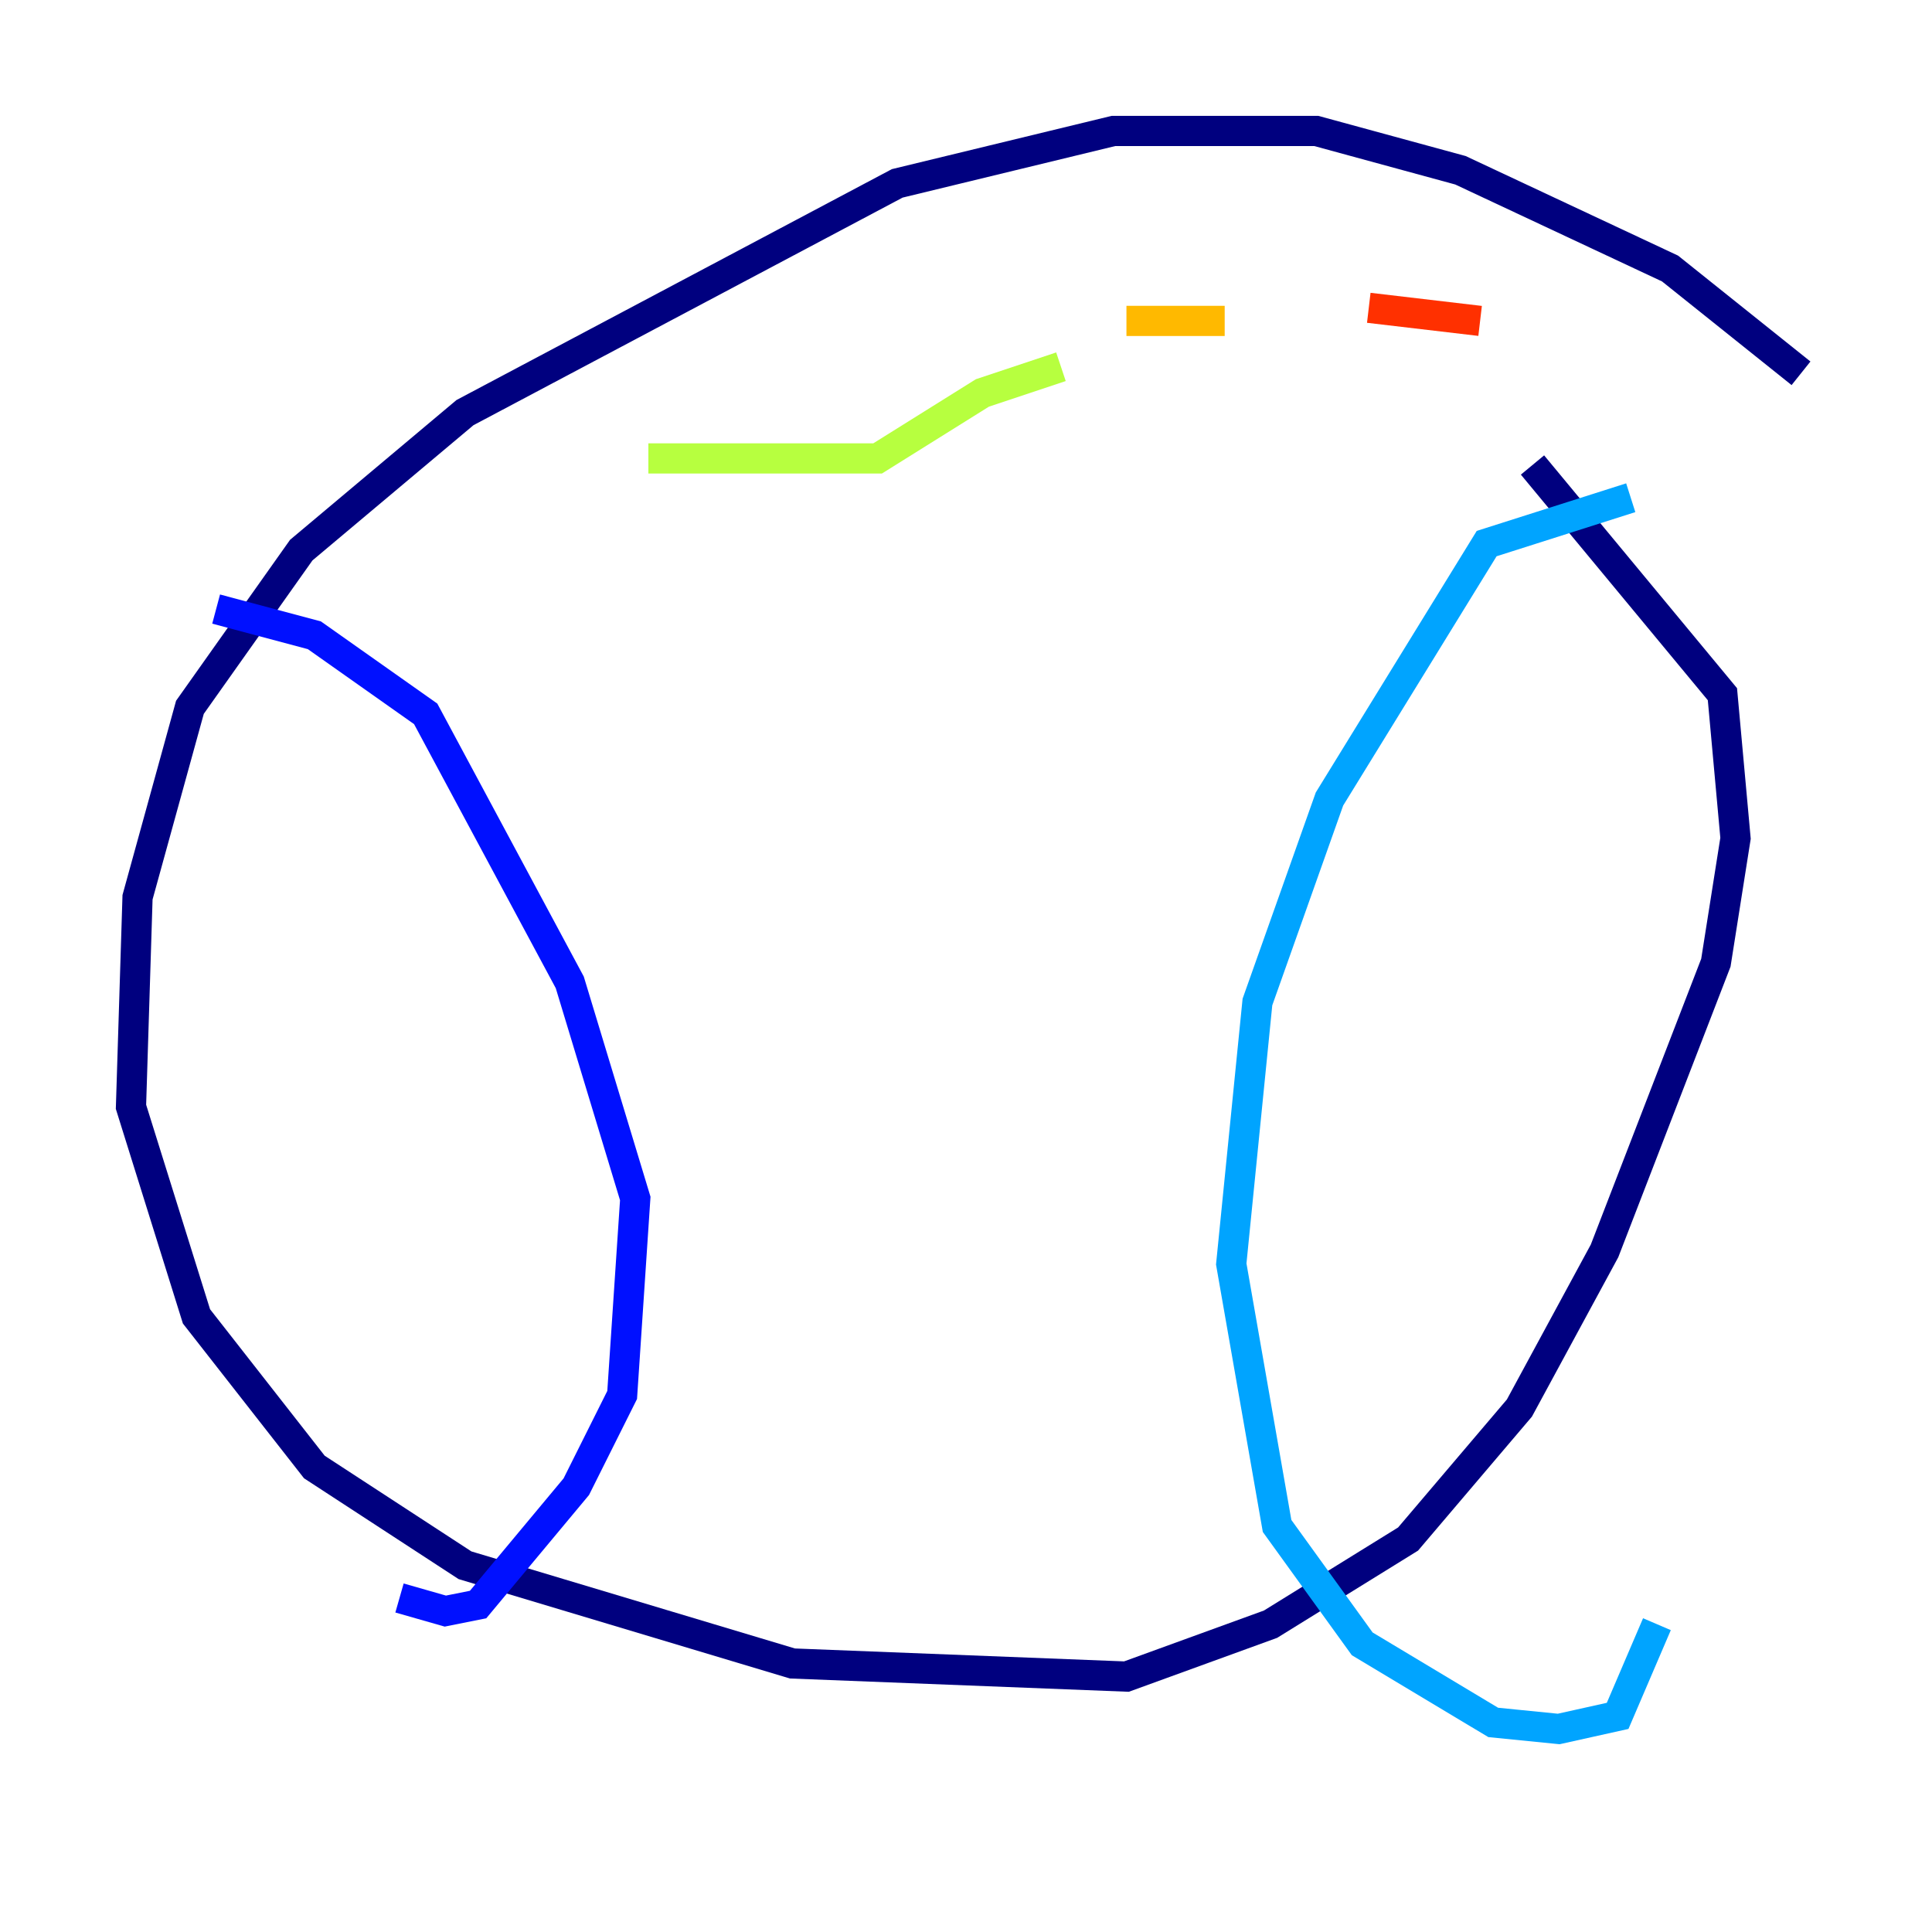 <?xml version="1.0" encoding="utf-8" ?>
<svg baseProfile="tiny" height="128" version="1.2" viewBox="0,0,128,128" width="128" xmlns="http://www.w3.org/2000/svg" xmlns:ev="http://www.w3.org/2001/xml-events" xmlns:xlink="http://www.w3.org/1999/xlink"><defs /><polyline fill="none" points="119.322,24.732 110.644,17.79 96.759,11.281 87.214,8.678 73.763,8.678 59.444,12.149 30.807,27.336 19.959,36.447 12.583,46.861 9.112,59.444 8.678,73.329 13.017,87.214 20.827,97.193 30.807,103.702 52.502,110.21 74.63,111.078 84.176,107.607 93.288,101.966 100.664,93.288 106.305,82.875 113.681,63.783 114.983,55.539 114.115,45.993 101.532,30.807" stroke="#00007f" stroke-width="2" /><polyline fill="none" points="14.319,40.352 20.827,42.088 28.203,47.295 37.749,65.085 42.088,79.403 41.22,92.42 38.183,98.495 31.675,106.305 29.505,106.739 26.468,105.871" stroke="#0010ff" stroke-width="2" /><polyline fill="none" points="108.041,32.976 98.495,36.014 88.081,52.936 83.308,66.386 81.573,83.742 84.61,101.098 90.251,108.909 98.929,114.115 103.268,114.549 107.173,113.681 109.776,107.607" stroke="#00a4ff" stroke-width="2" /><polyline fill="none" points="30.373,36.014 30.373,36.014" stroke="#3fffb7" stroke-width="2" /><polyline fill="none" points="42.956,30.373 58.142,30.373 65.085,26.034 70.291,24.298" stroke="#b7ff3f" stroke-width="2" /><polyline fill="none" points="74.63,21.261 81.139,21.261" stroke="#ffb900" stroke-width="2" /><polyline fill="none" points="90.685,20.393 98.061,21.261" stroke="#ff3000" stroke-width="2" /><polyline fill="none" points="49.031,77.234 49.031,77.234" stroke="#7f0000" stroke-width="2" /></svg>